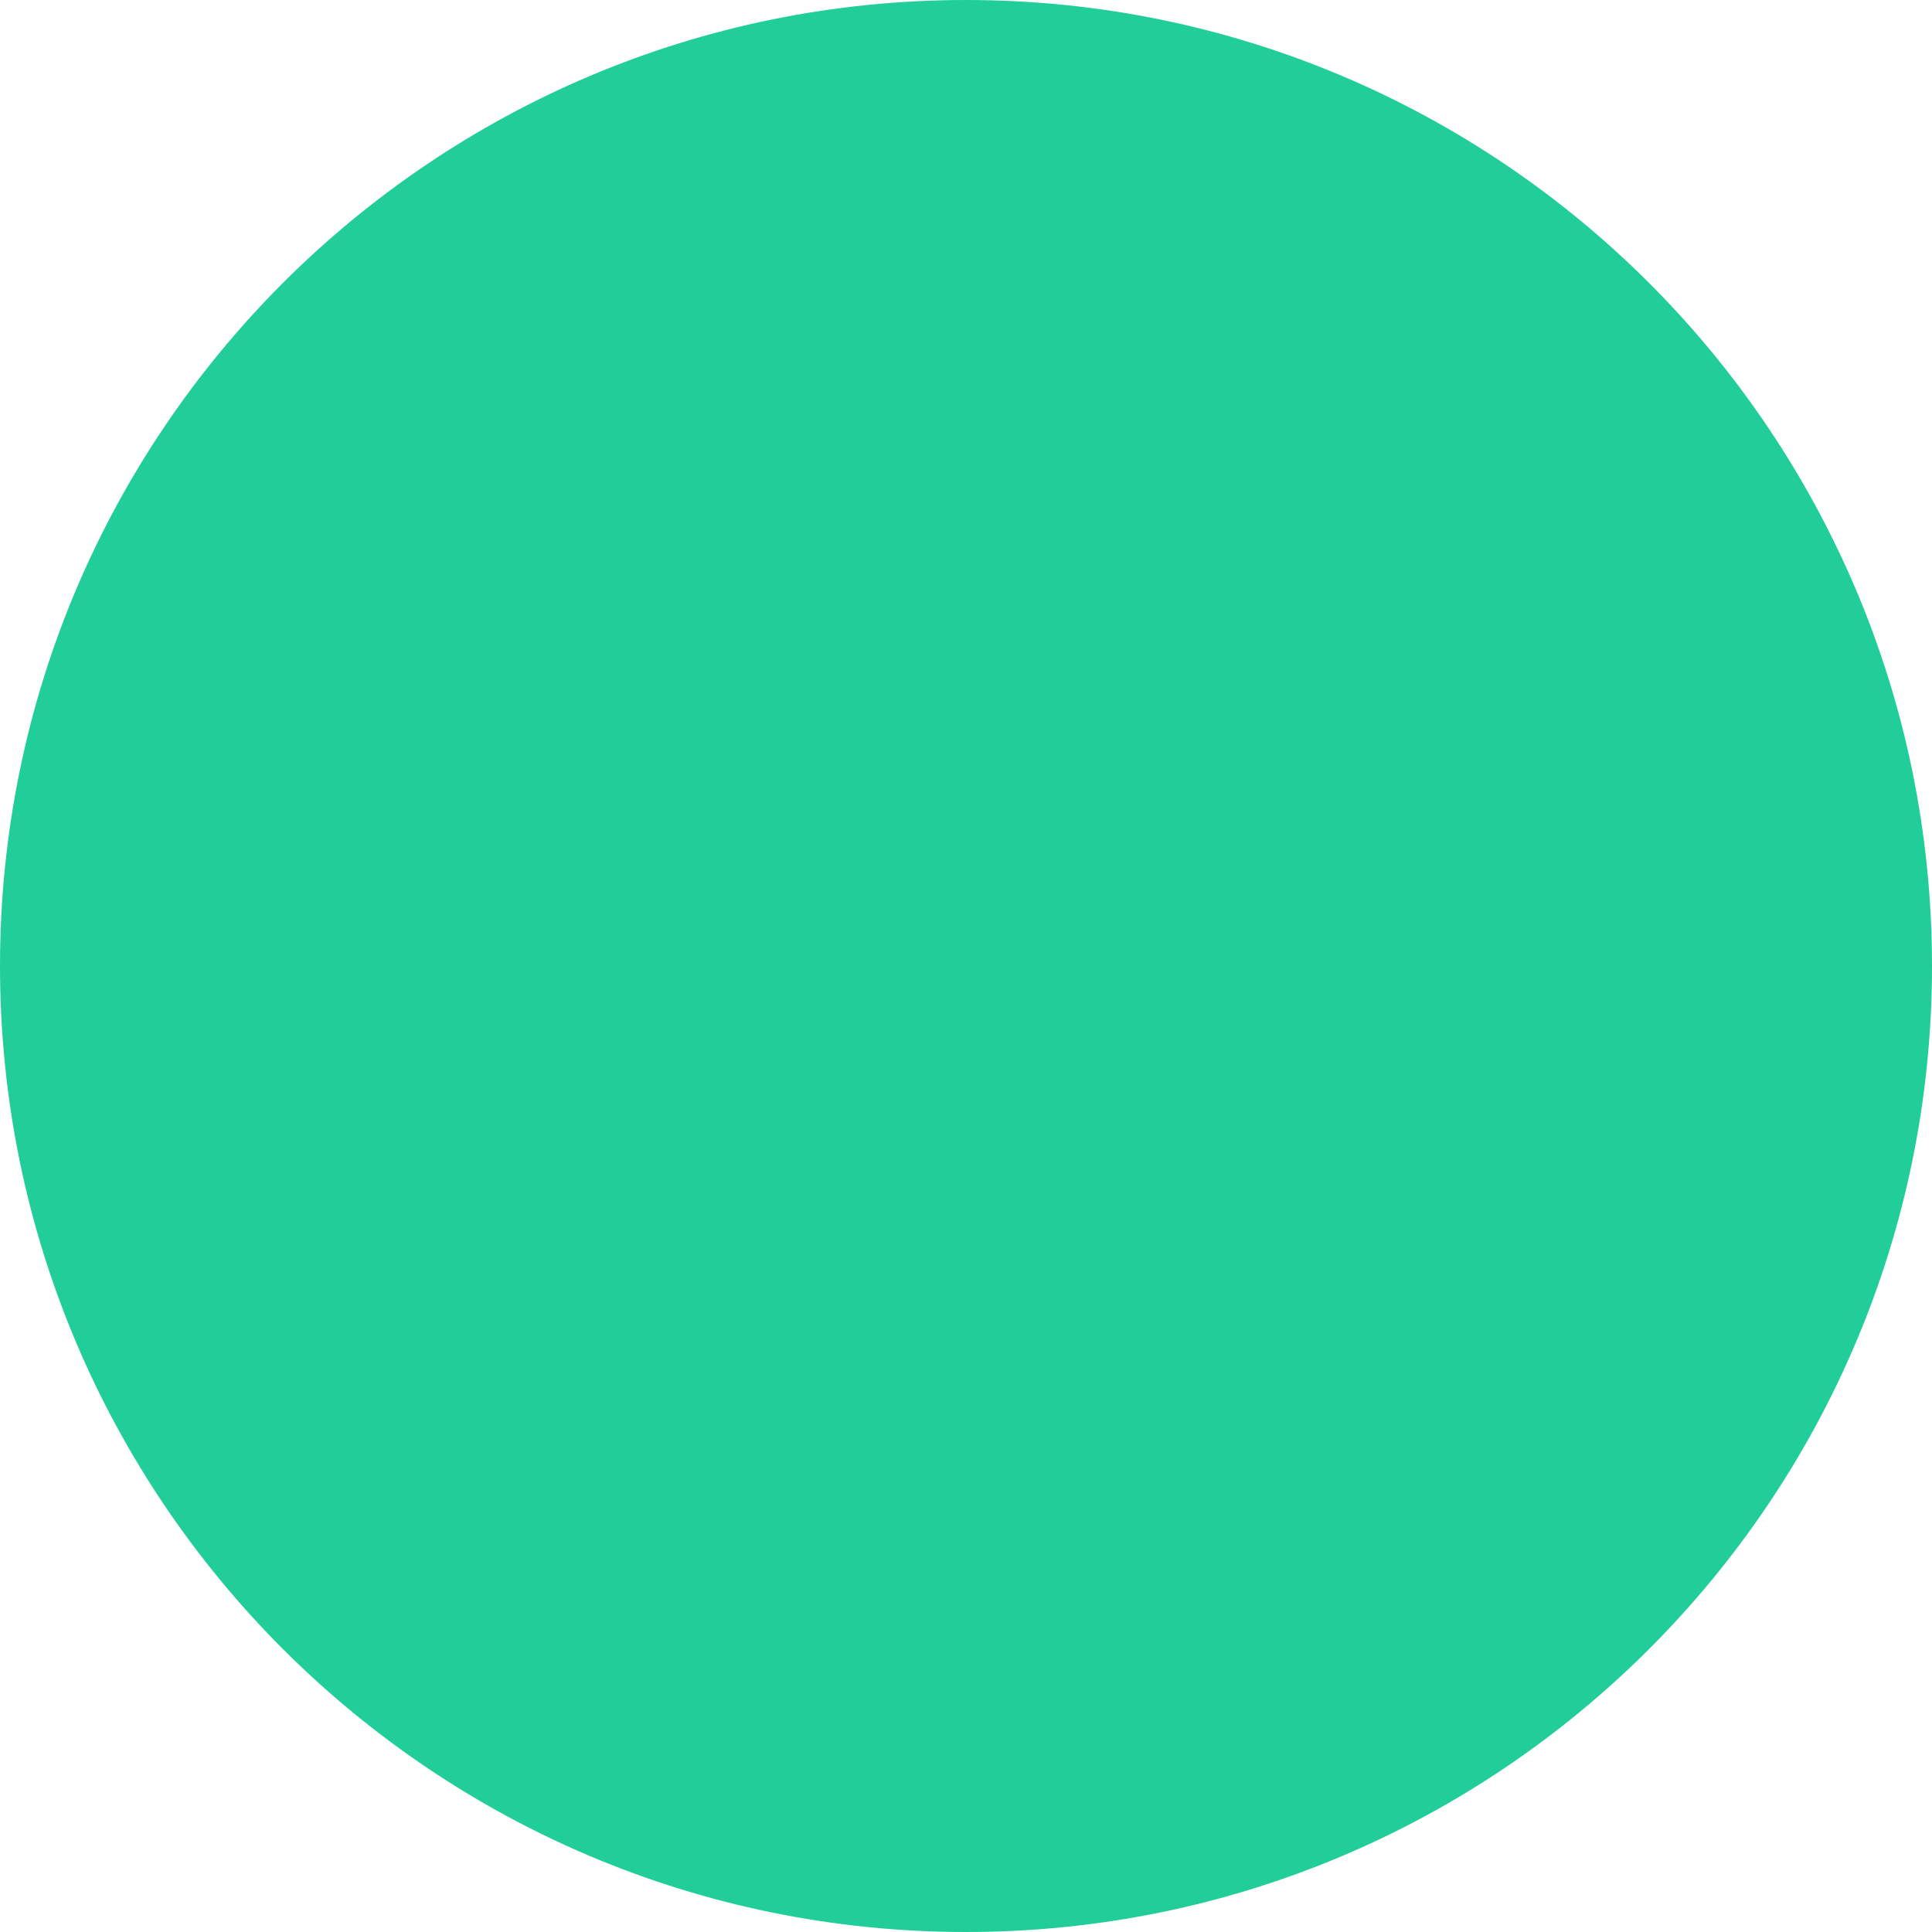 <svg xmlns="http://www.w3.org/2000/svg" xmlns:xlink="http://www.w3.org/1999/xlink" width="310" height="310" viewBox="0 0 310 310"><defs><path id="el1fa" d="M822 2285c0-85.604 69.396-155 155-155s155 69.396 155 155-69.396 155-155 155-155-69.396-155-155z"/></defs><g><g transform="translate(-822 -2130)"><use fill="#21ce99" xlink:href="#el1fa"/></g></g></svg>